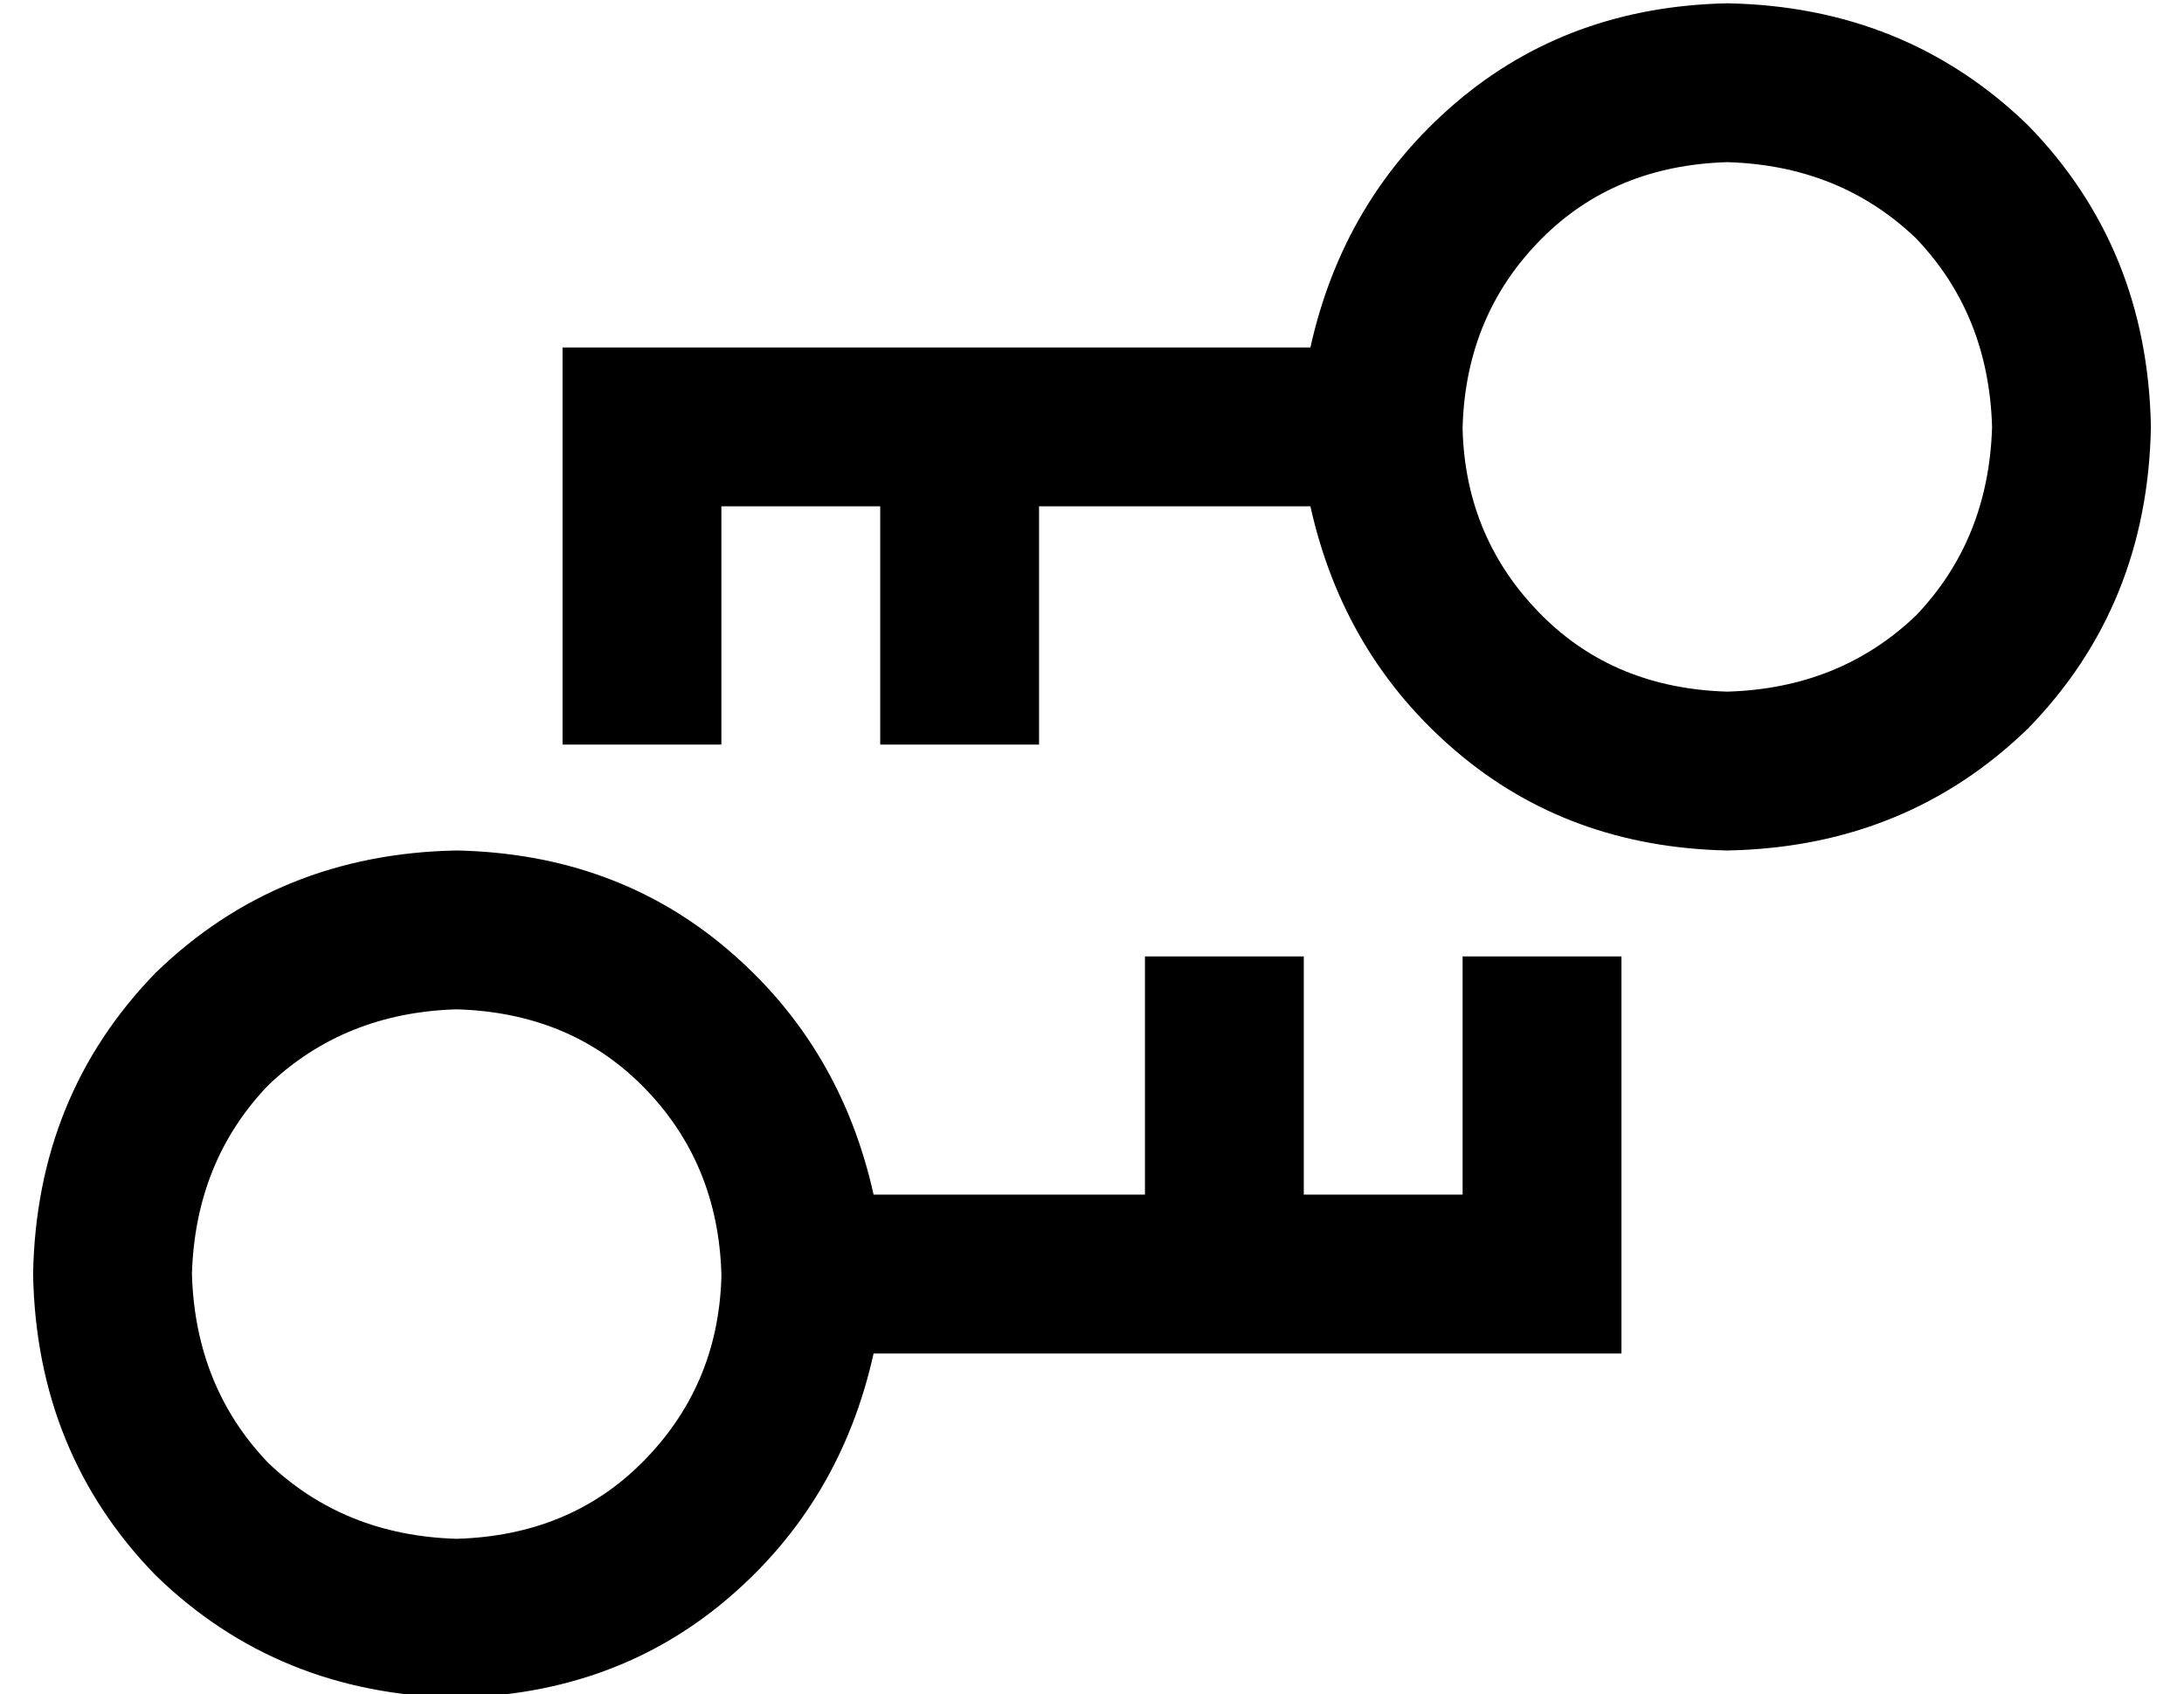 <?xml version="1.0" standalone="no"?>
<!DOCTYPE svg PUBLIC "-//W3C//DTD SVG 1.1//EN" "http://www.w3.org/Graphics/SVG/1.1/DTD/svg11.dtd" >
<svg xmlns="http://www.w3.org/2000/svg" xmlns:xlink="http://www.w3.org/1999/xlink" version="1.1" viewBox="-10 -40 660 512">
   <path fill="currentColor"
d="M592 89q-1 -34 -23 -57v0v0q-23 -22 -57 -23q-34 1 -56 23q-23 23 -24 57v1v0q1 33 24 56q22 22 56 23q34 -1 57 -23q22 -23 23 -57v0zM386 65q10 -45 44 -74v0v0q34 -29 82 -30q54 1 91 37q36 37 37 91q-1 54 -37 91q-37 36 -91 37q-48 -1 -82 -30t-44 -74h-82v0v48v0
v24v0h-48v0v-24v0v-48v0h-48v0v48v0v24v0h-48v0v-24v0v-72v0v-24v0h24h202zM48 345q1 34 23 57v0v0q23 22 57 23q34 -1 56 -23q23 -23 24 -56v-1v0q-1 -34 -24 -57q-22 -22 -56 -23q-34 1 -57 23q-22 23 -23 57v0zM254 369q-10 45 -44 74v0v0q-34 29 -82 30q-54 -1 -91 -37
q-36 -37 -37 -91q1 -54 37 -91q37 -36 91 -37q48 1 82 30t44 74h82v0v-48v0v-24v0h48v0v24v0v48v0h48v0v-48v0v-24v0h48v0v24v0v72v0v24v0h-24h-202z" />
</svg>
